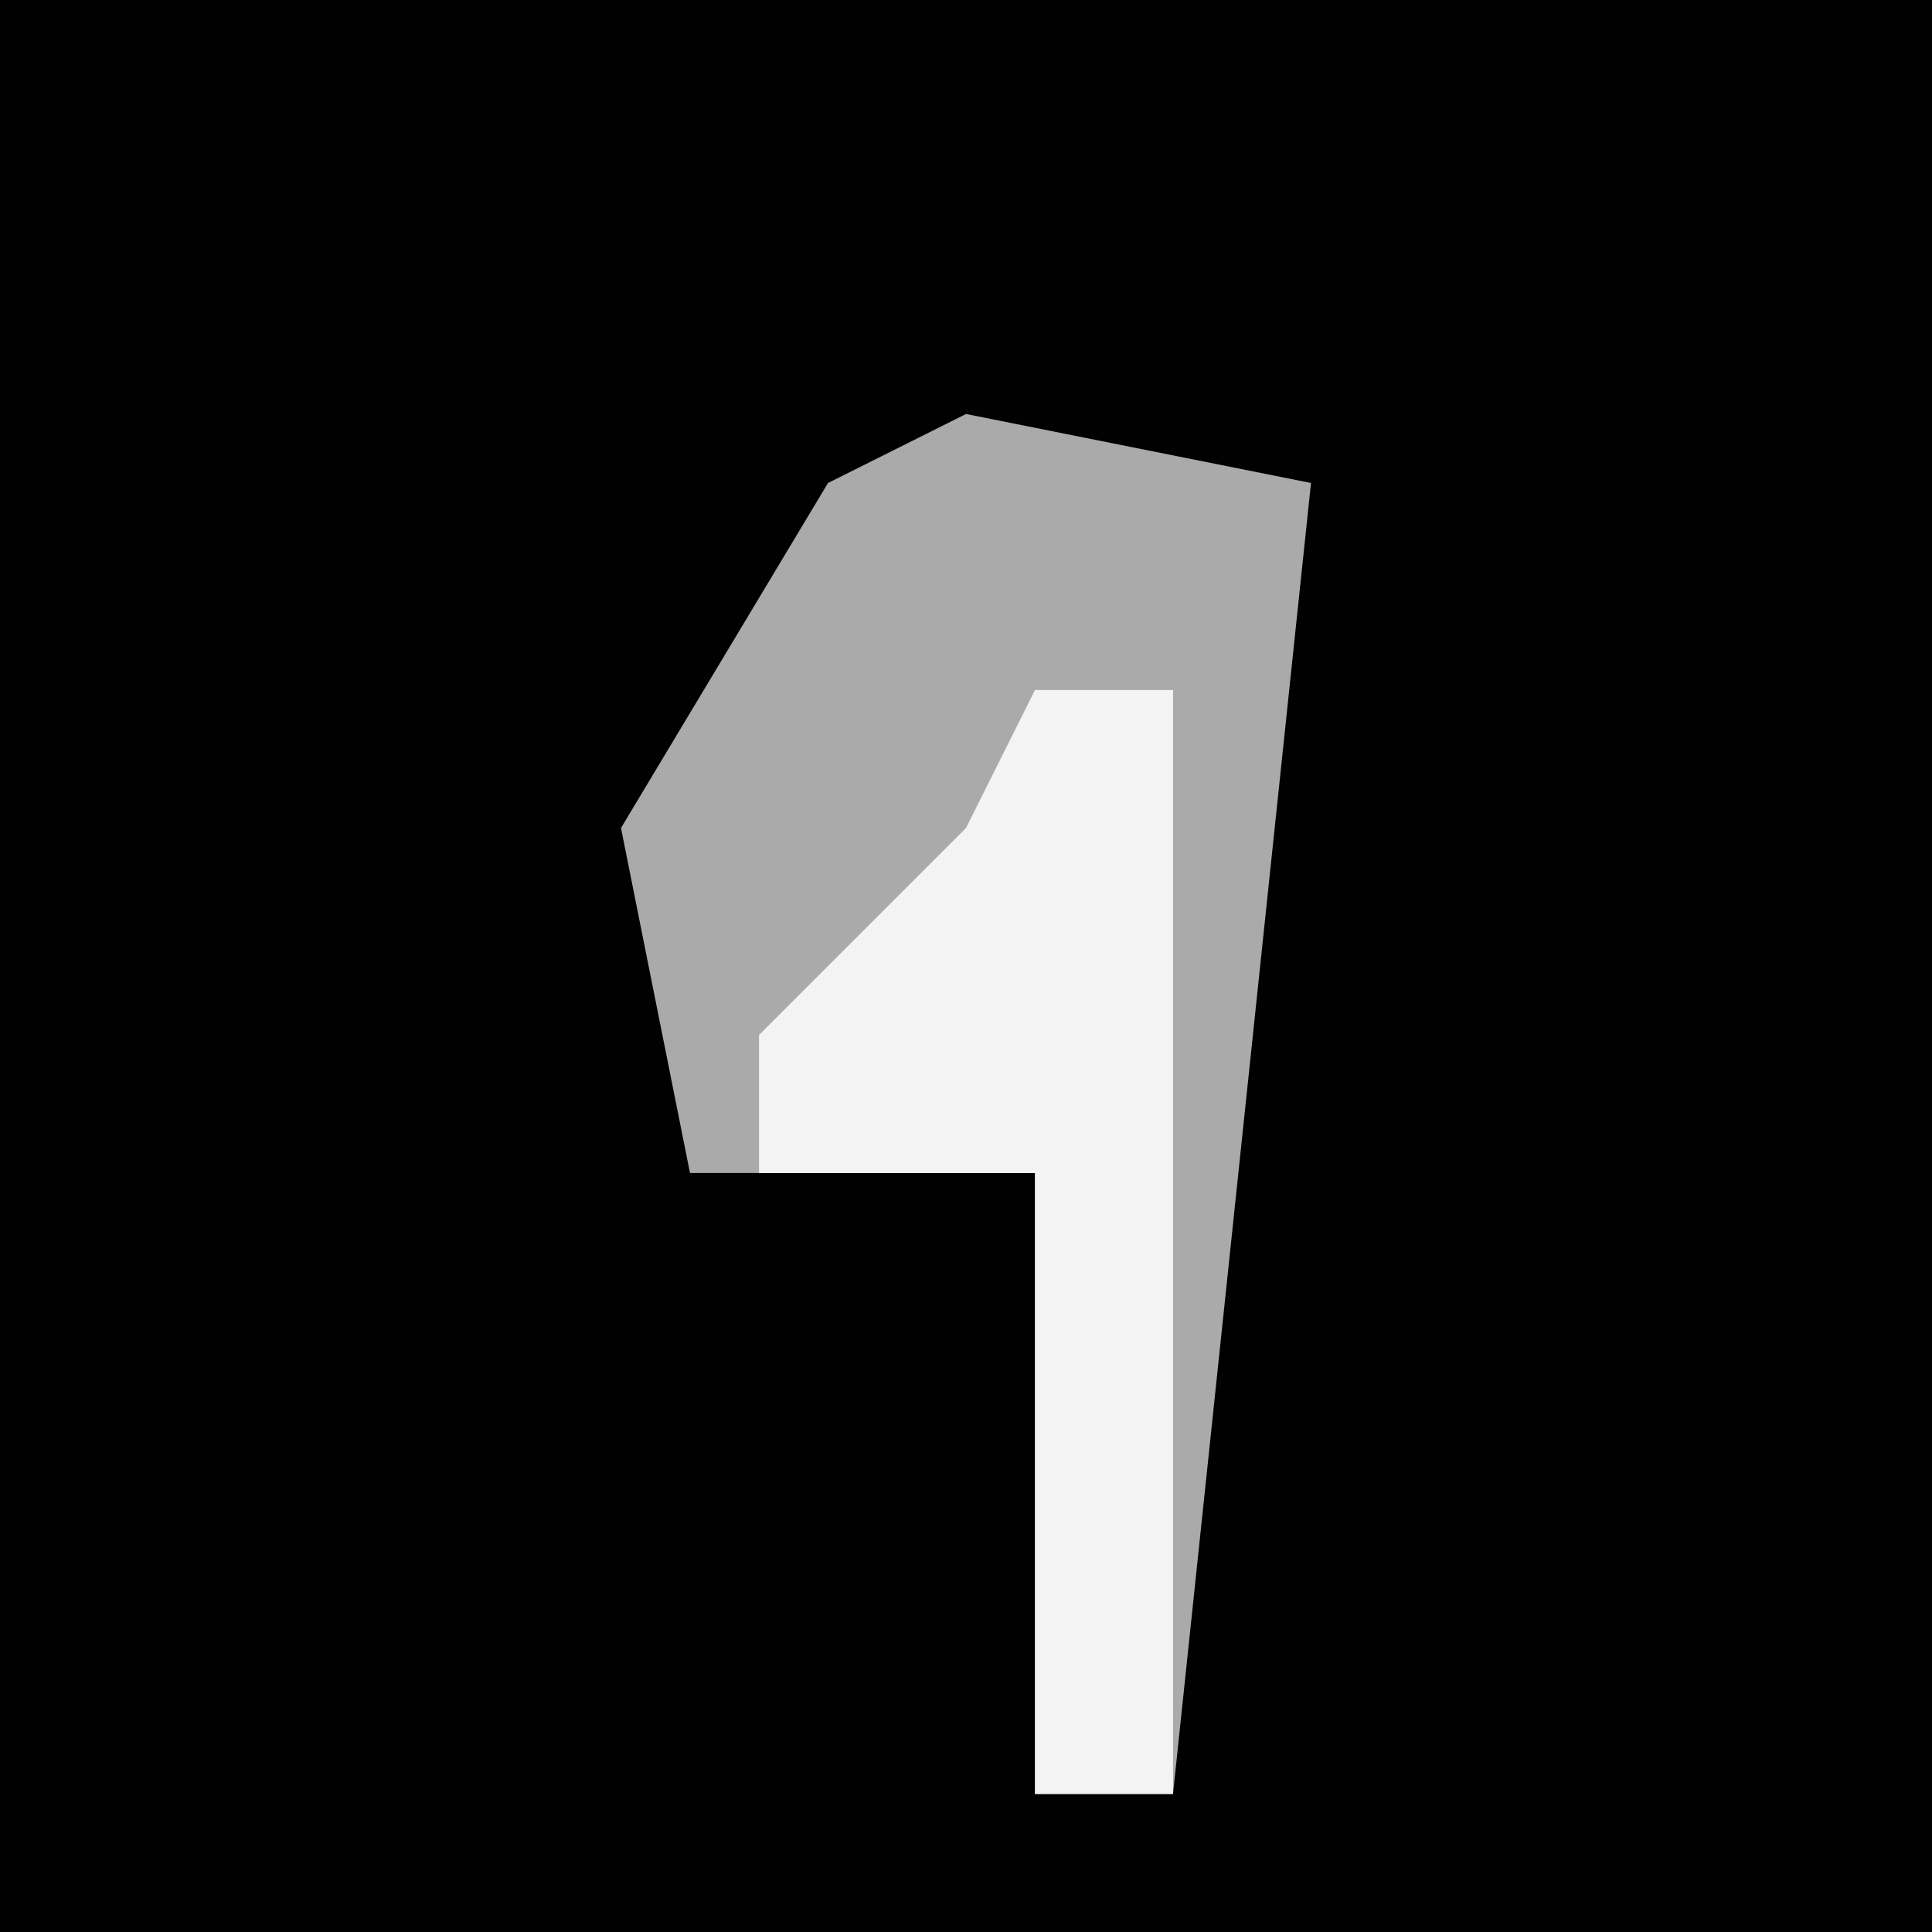 <?xml version="1.0" encoding="UTF-8"?>
<svg version="1.1" xmlns="http://www.w3.org/2000/svg" width="28" height="28">
<path d="M0,0 L28,0 L28,28 L0,28 Z " fill="#010101" transform="translate(0,0)"/>
<path d="M0,0 L5,1 L3,20 L1,20 L1,11 L-4,11 L-5,6 L-2,1 Z " fill="#AAAAAA" transform="translate(14,6)"/>
<path d="M0,0 L2,0 L2,16 L0,16 L0,7 L-4,7 L-4,5 L-1,2 Z " fill="#F3F3F3" transform="translate(15,10)"/>
</svg>
